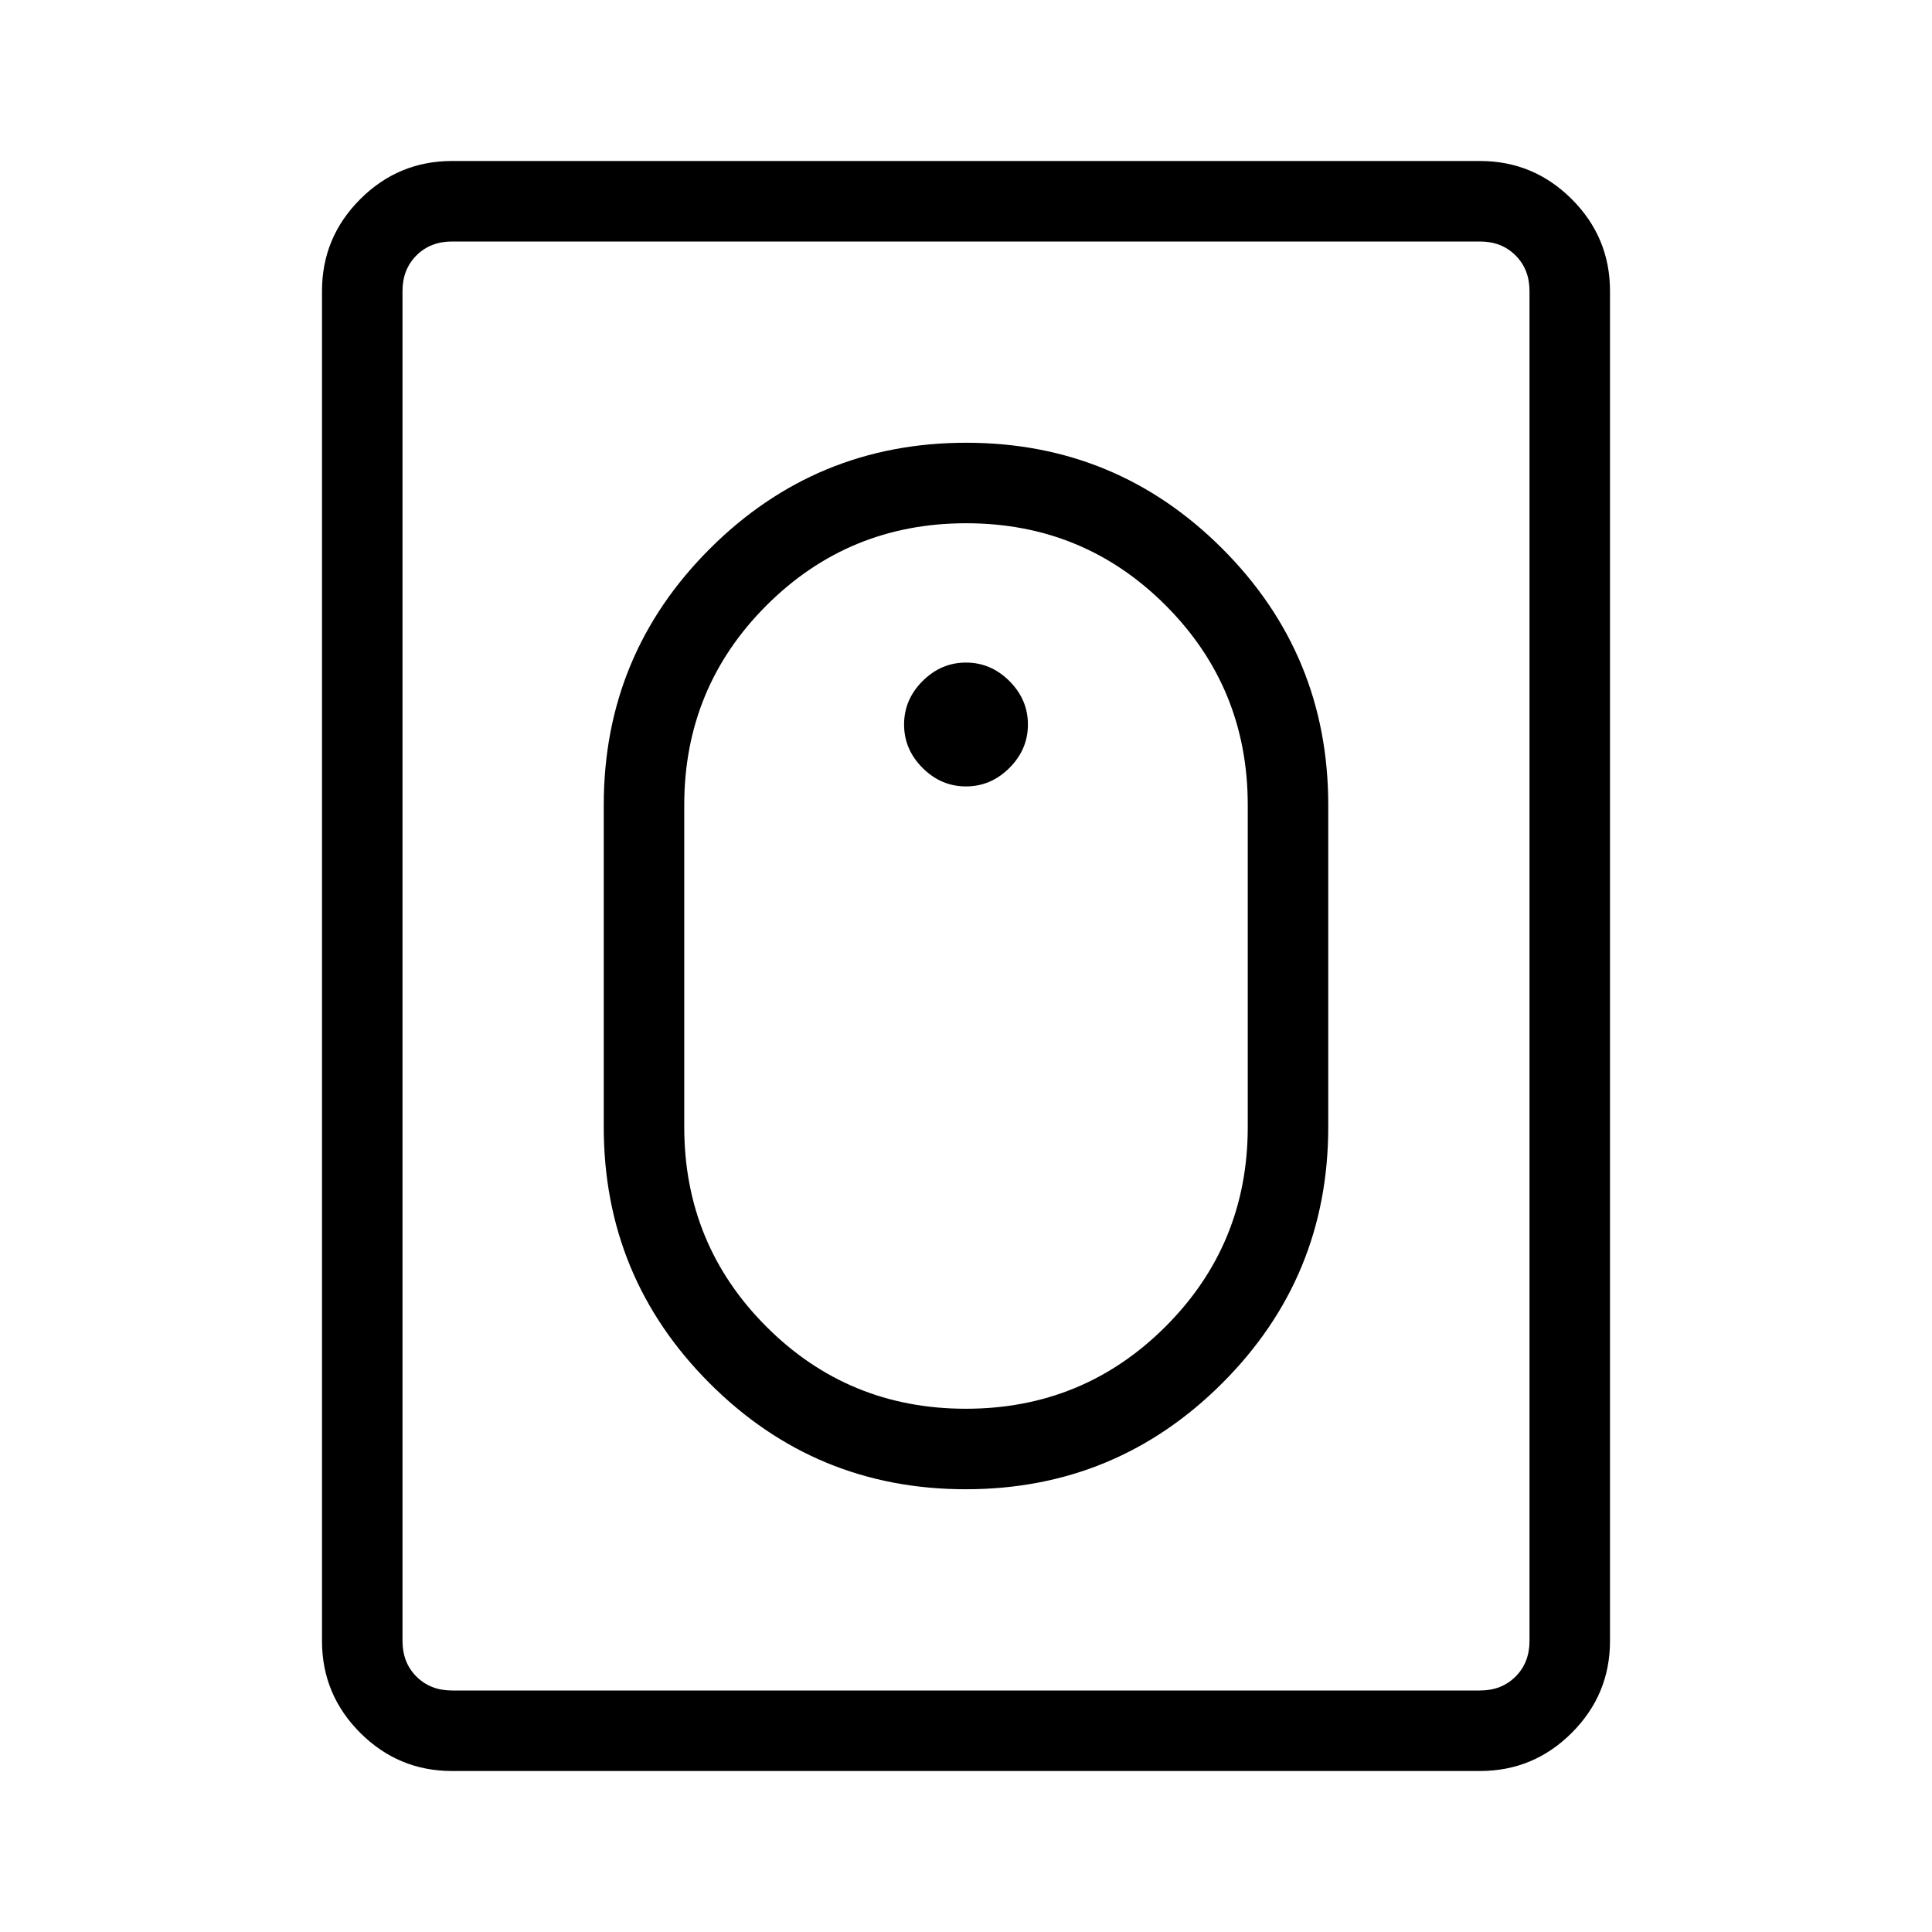<svg xmlns="http://www.w3.org/2000/svg" height="24" viewBox="0 -960 960 960" width="24"><path d="M479.886-220q74.653 0 127.383-52.65Q660-325.3 660-400v-160q0-74.7-52.617-127.35Q554.767-740 480.114-740t-127.383 52.65Q300-634.7 300-560v160q0 74.7 52.617 127.35Q405.233-220 479.886-220Zm.024-40q-58.371 0-99.141-40.833Q340-341.667 340-400v-160q0-58.333 40.86-99.167Q421.72-700 480.09-700q58.371 0 99.141 40.833Q620-618.333 620-560v160q0 58.333-40.86 99.167Q538.281-260 479.91-260Zm.09-309.231q12.385 0 21.577-9.192 9.192-9.192 9.192-21.577 0-12.385-9.192-21.577-9.192-9.192-21.577-9.192-12.385 0-21.577 9.192-9.192 9.192-9.192 21.577 0 12.385 9.192 21.577 9.192 9.192 21.577 9.192ZM224.615-80q-26.654 0-45.634-18.98Q160-117.962 160-144.616v-670.77q0-26.654 18.981-45.634Q197.961-880 224.615-880h510.77q26.654 0 45.634 18.981Q800-842.039 800-815.385v670.77q0 26.654-18.981 45.634Q762.039-80 735.385-80h-510.77Zm0-40h510.77q10.769 0 17.692-6.923T760-144.615v-670.77q0-10.769-6.923-17.692T735.385-840h-510.77q-10.769 0-17.692 6.923T200-815.385v670.77q0 10.769 6.923 17.692T224.615-120ZM200-120v-720 720Z"/></svg>